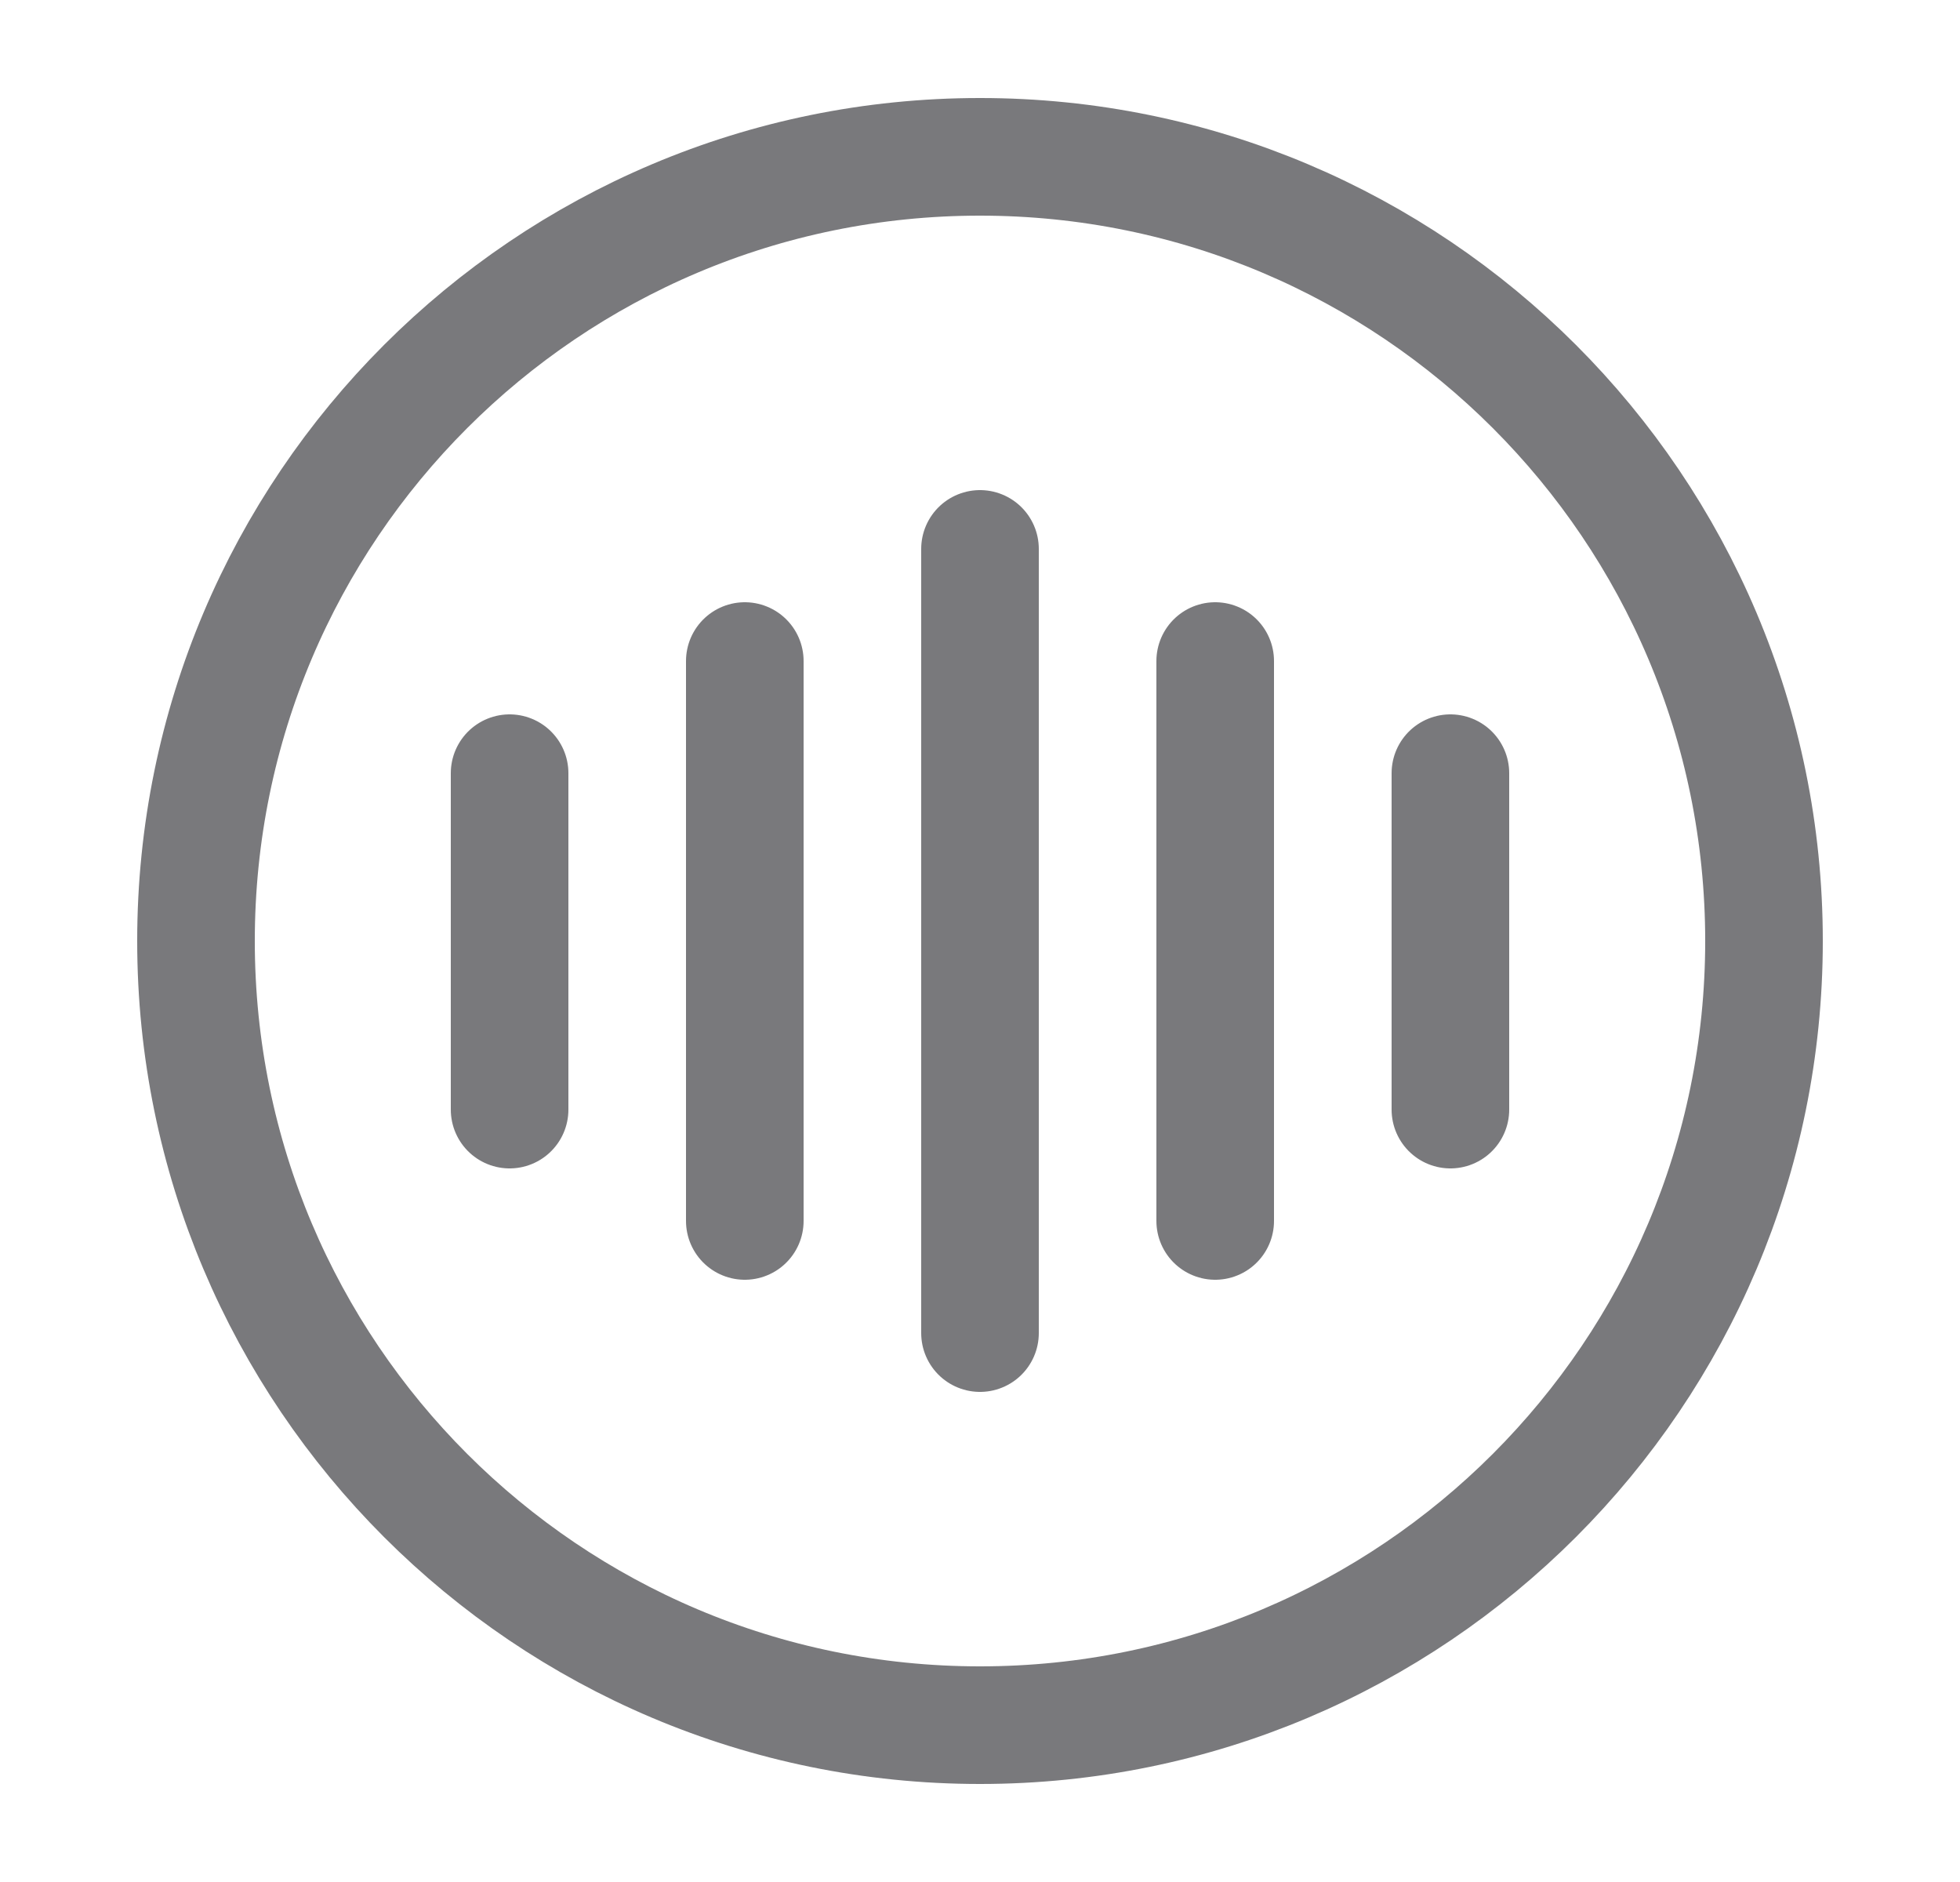 <svg width="25" height="24" viewBox="0 0 25 24" fill="none" xmlns="http://www.w3.org/2000/svg">
    <path d="M6.5 9.86V14.15" stroke="#79797C" stroke-width="1.5" stroke-linecap="round" stroke-linejoin="round"/>
    <path d="M9.5 8.43V15.57" stroke="#79797C" stroke-width="1.5" stroke-linecap="round" stroke-linejoin="round"/>
    <path d="M12.5 7V17" stroke="#79797C" stroke-width="1.5" stroke-linecap="round" stroke-linejoin="round"/>
    <path d="M15.5 8.43V15.57" stroke="#79797C" stroke-width="1.5" stroke-linecap="round" stroke-linejoin="round"/>
    <path d="M18.5 9.86V14.15" stroke="#79797C" stroke-width="1.5" stroke-linecap="round" stroke-linejoin="round"/>
    <path d="M12.5 22C18.023 22 22.5 17.523 22.5 12C22.5 6.477 18.023 2 12.5 2C6.977 2 2.5 6.477 2.5 12C2.5 17.523 6.977 22 12.5 22Z" stroke="#79797C" stroke-width="1.5" stroke-linecap="round" stroke-linejoin="round"/>
    </svg>
    